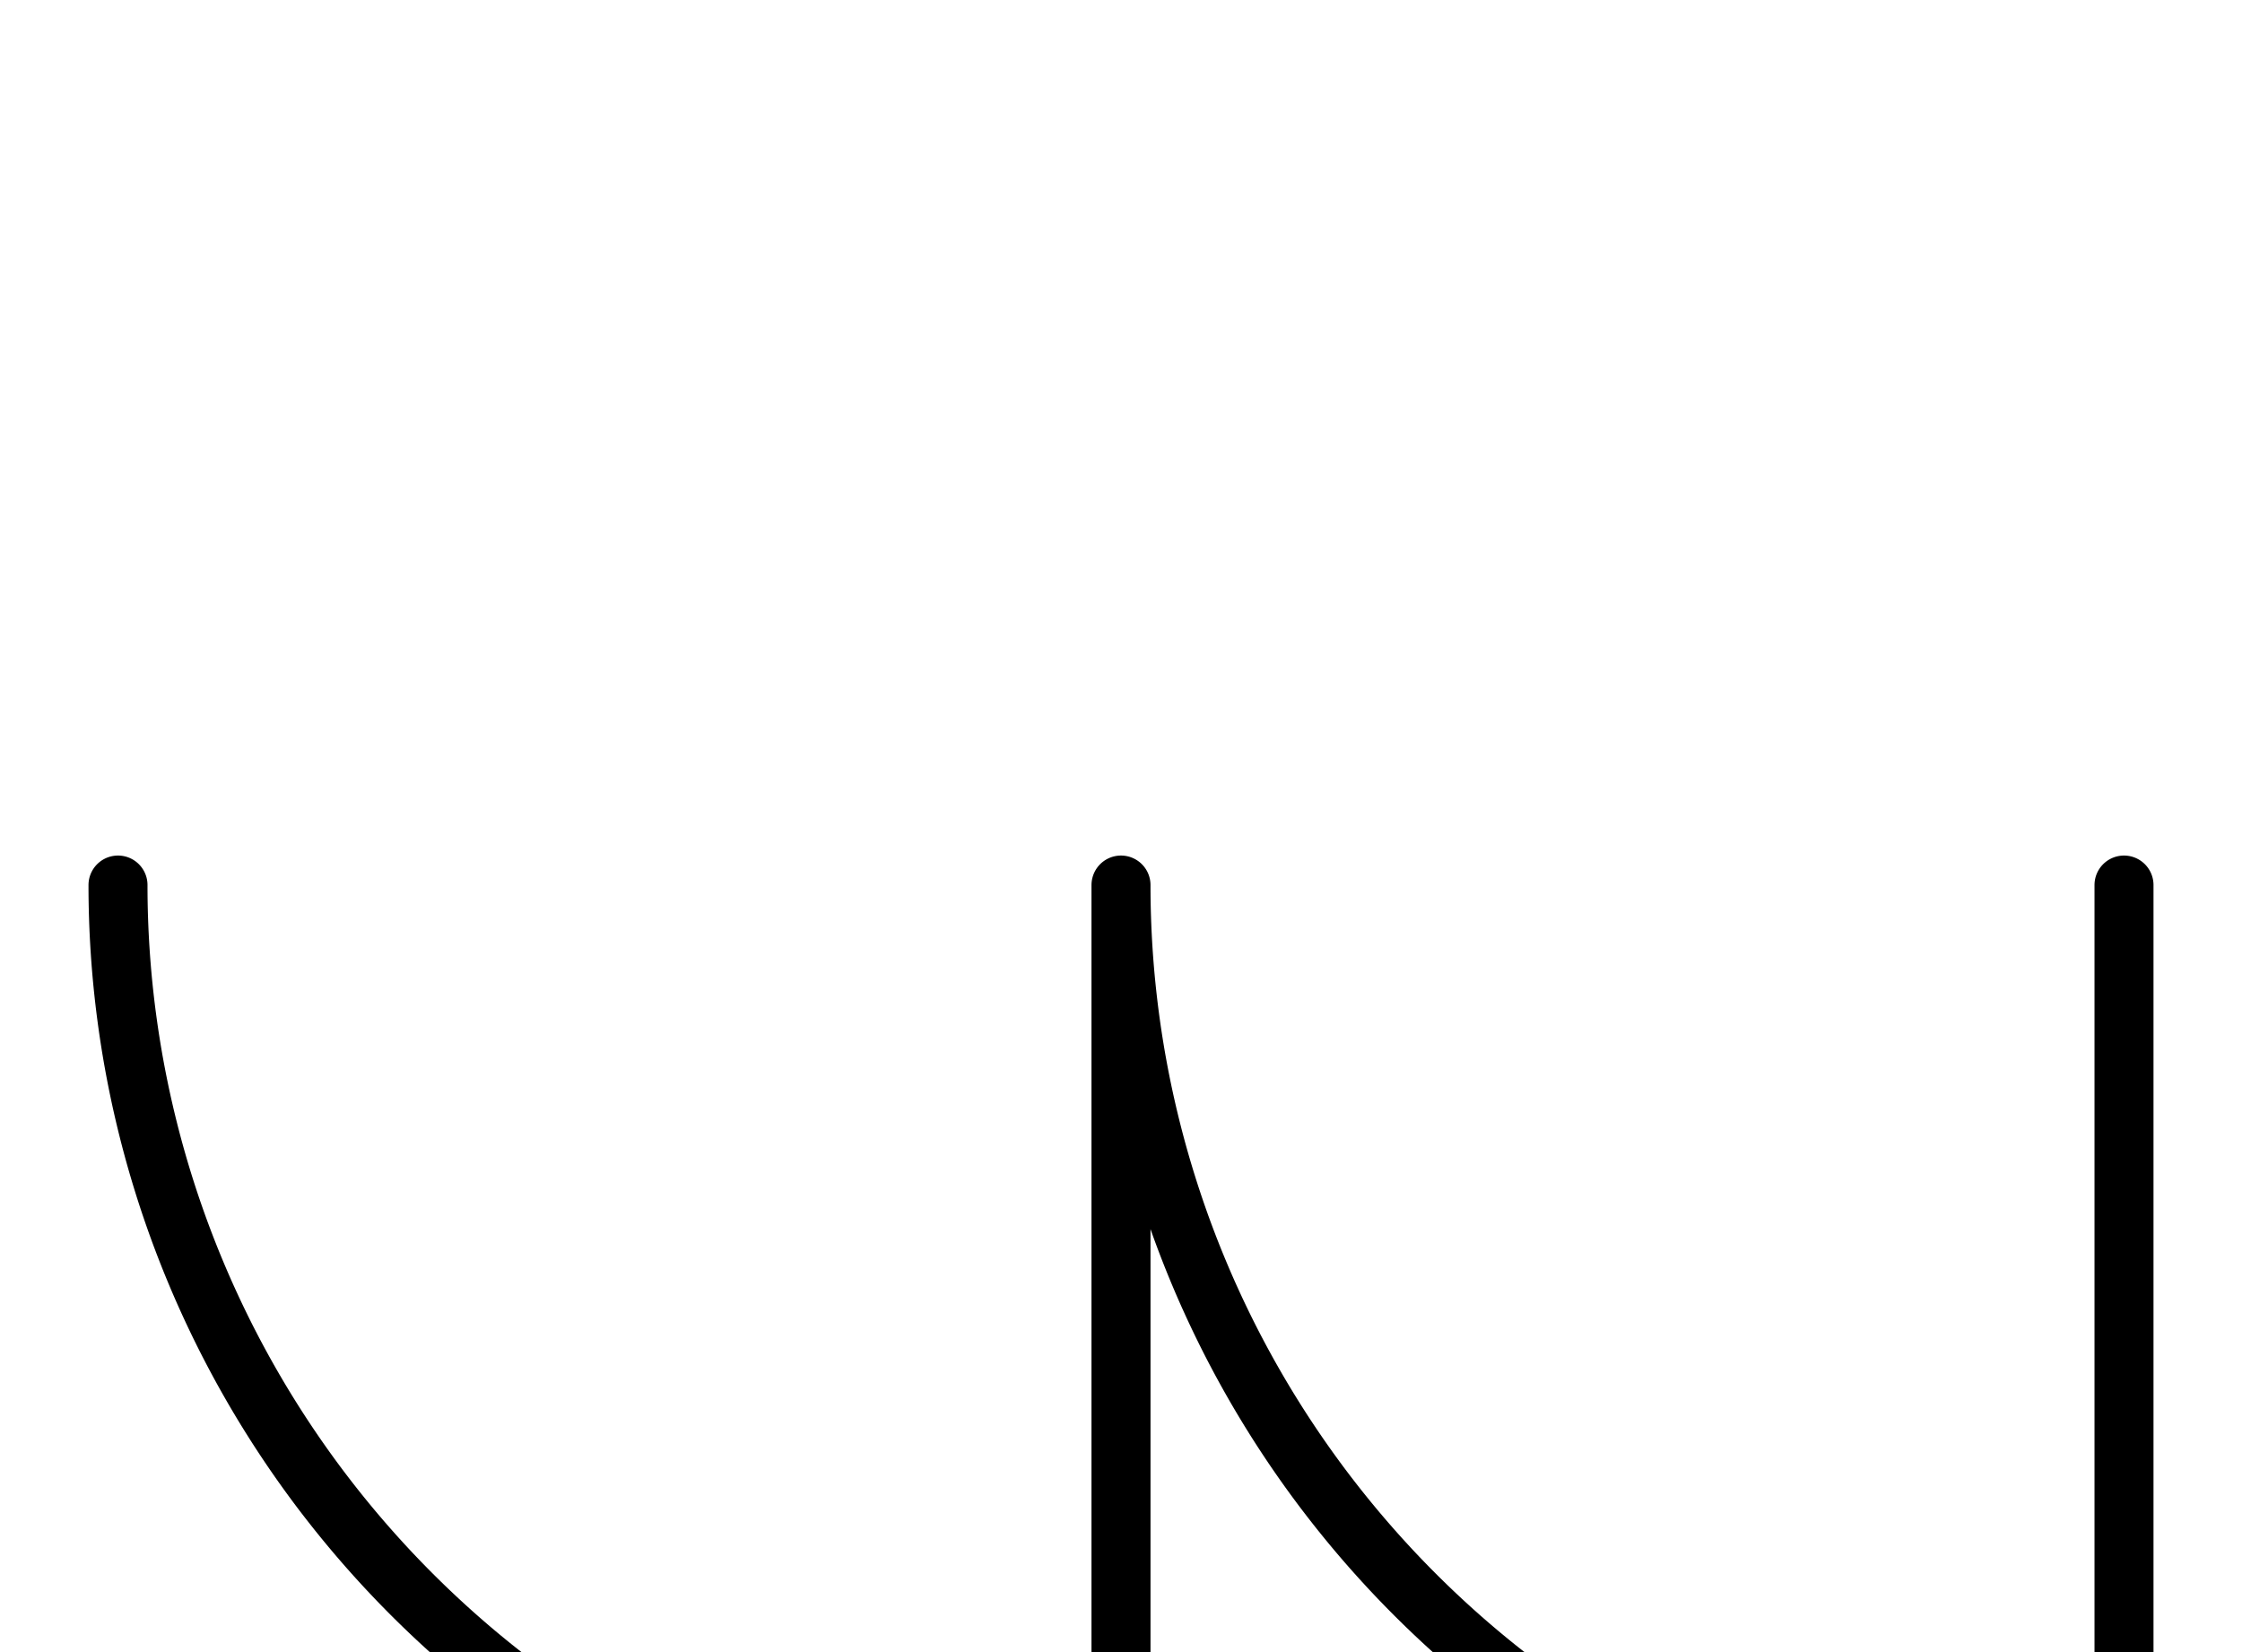<svg xmlns="http://www.w3.org/2000/svg" viewBox="0 0 190 140">
	<path d="M 10 75 A 85 85 0 0 0 95 160 M 95 160 V 75 M 95 75 A 85 85 0 0 0 180 160 M 180 160 V 75" stroke="#000000" stroke-width="5" stroke-linecap="round" fill="none" />
</svg>